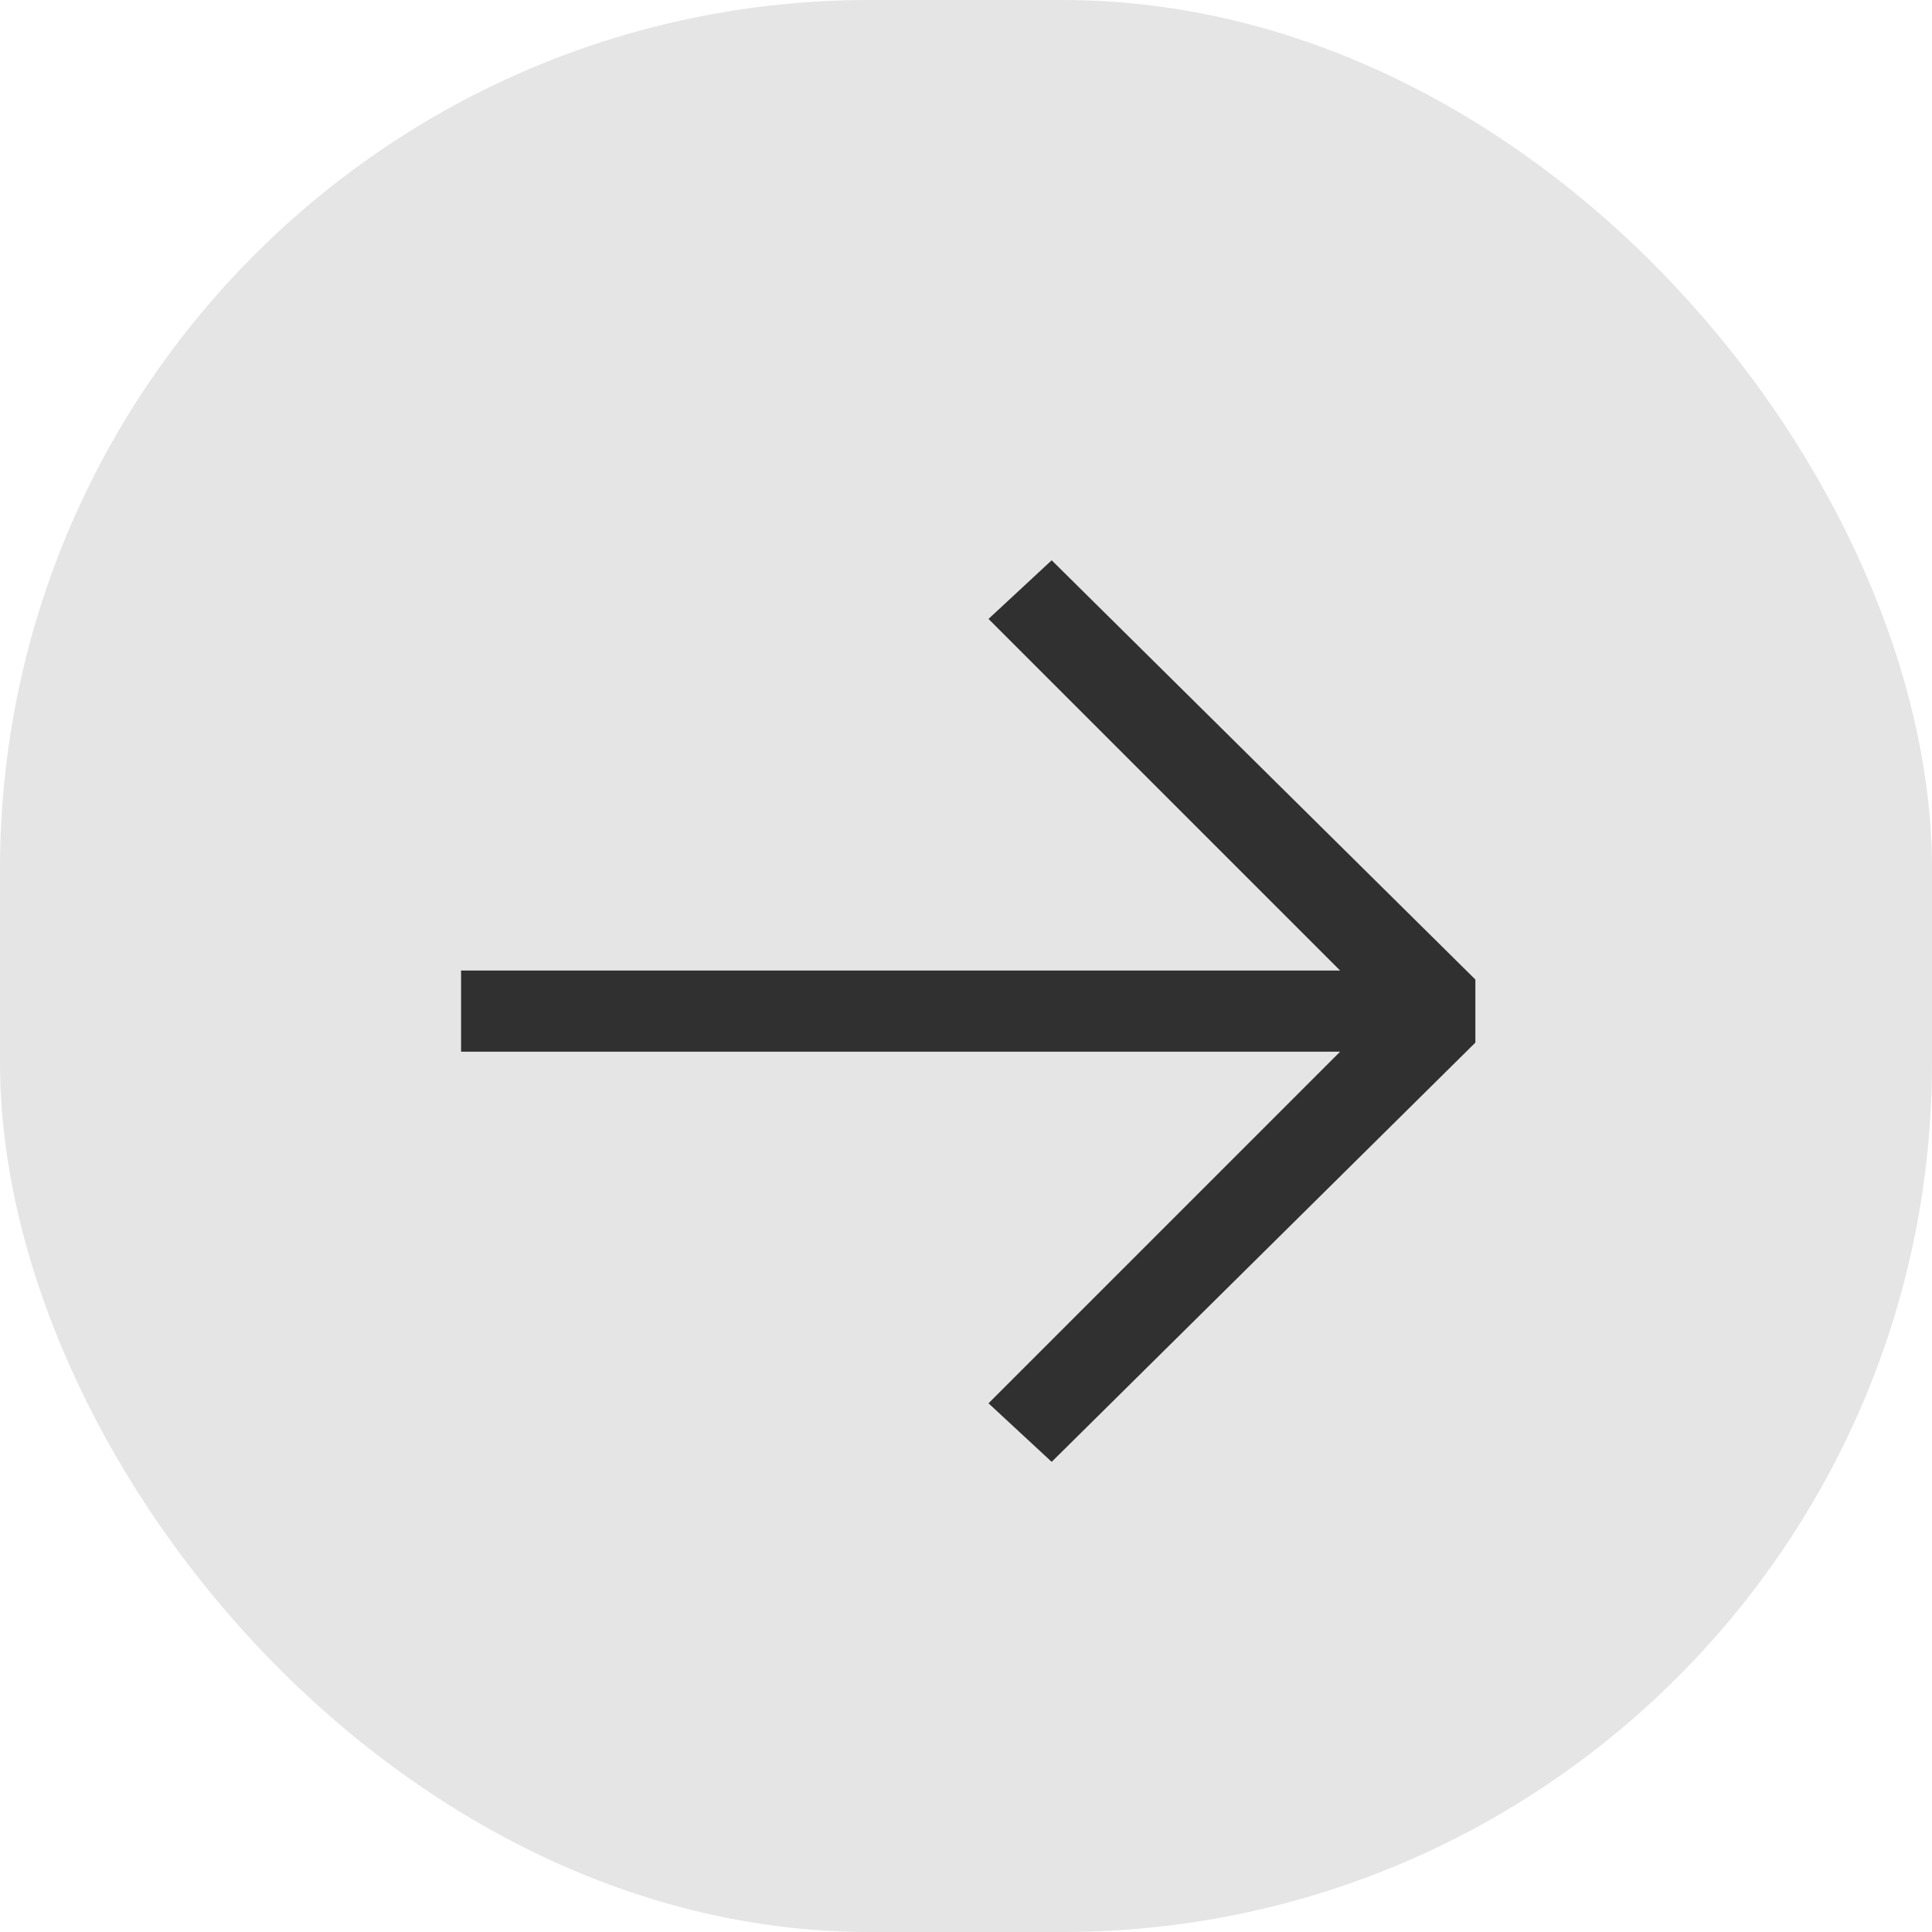 <svg width="20" height="20" viewBox="0 0 20 20" fill="none" xmlns="http://www.w3.org/2000/svg">
<rect width="20" height="20" rx="9" fill="#E5E5E5"/>
<path d="M10.887 15.133L10.233 14.527L13.873 10.887H4.773V10.047H13.873L10.233 6.407L10.887 5.8L15.273 10.14V10.793L10.887 15.133Z" fill="#303031"/>
</svg>
